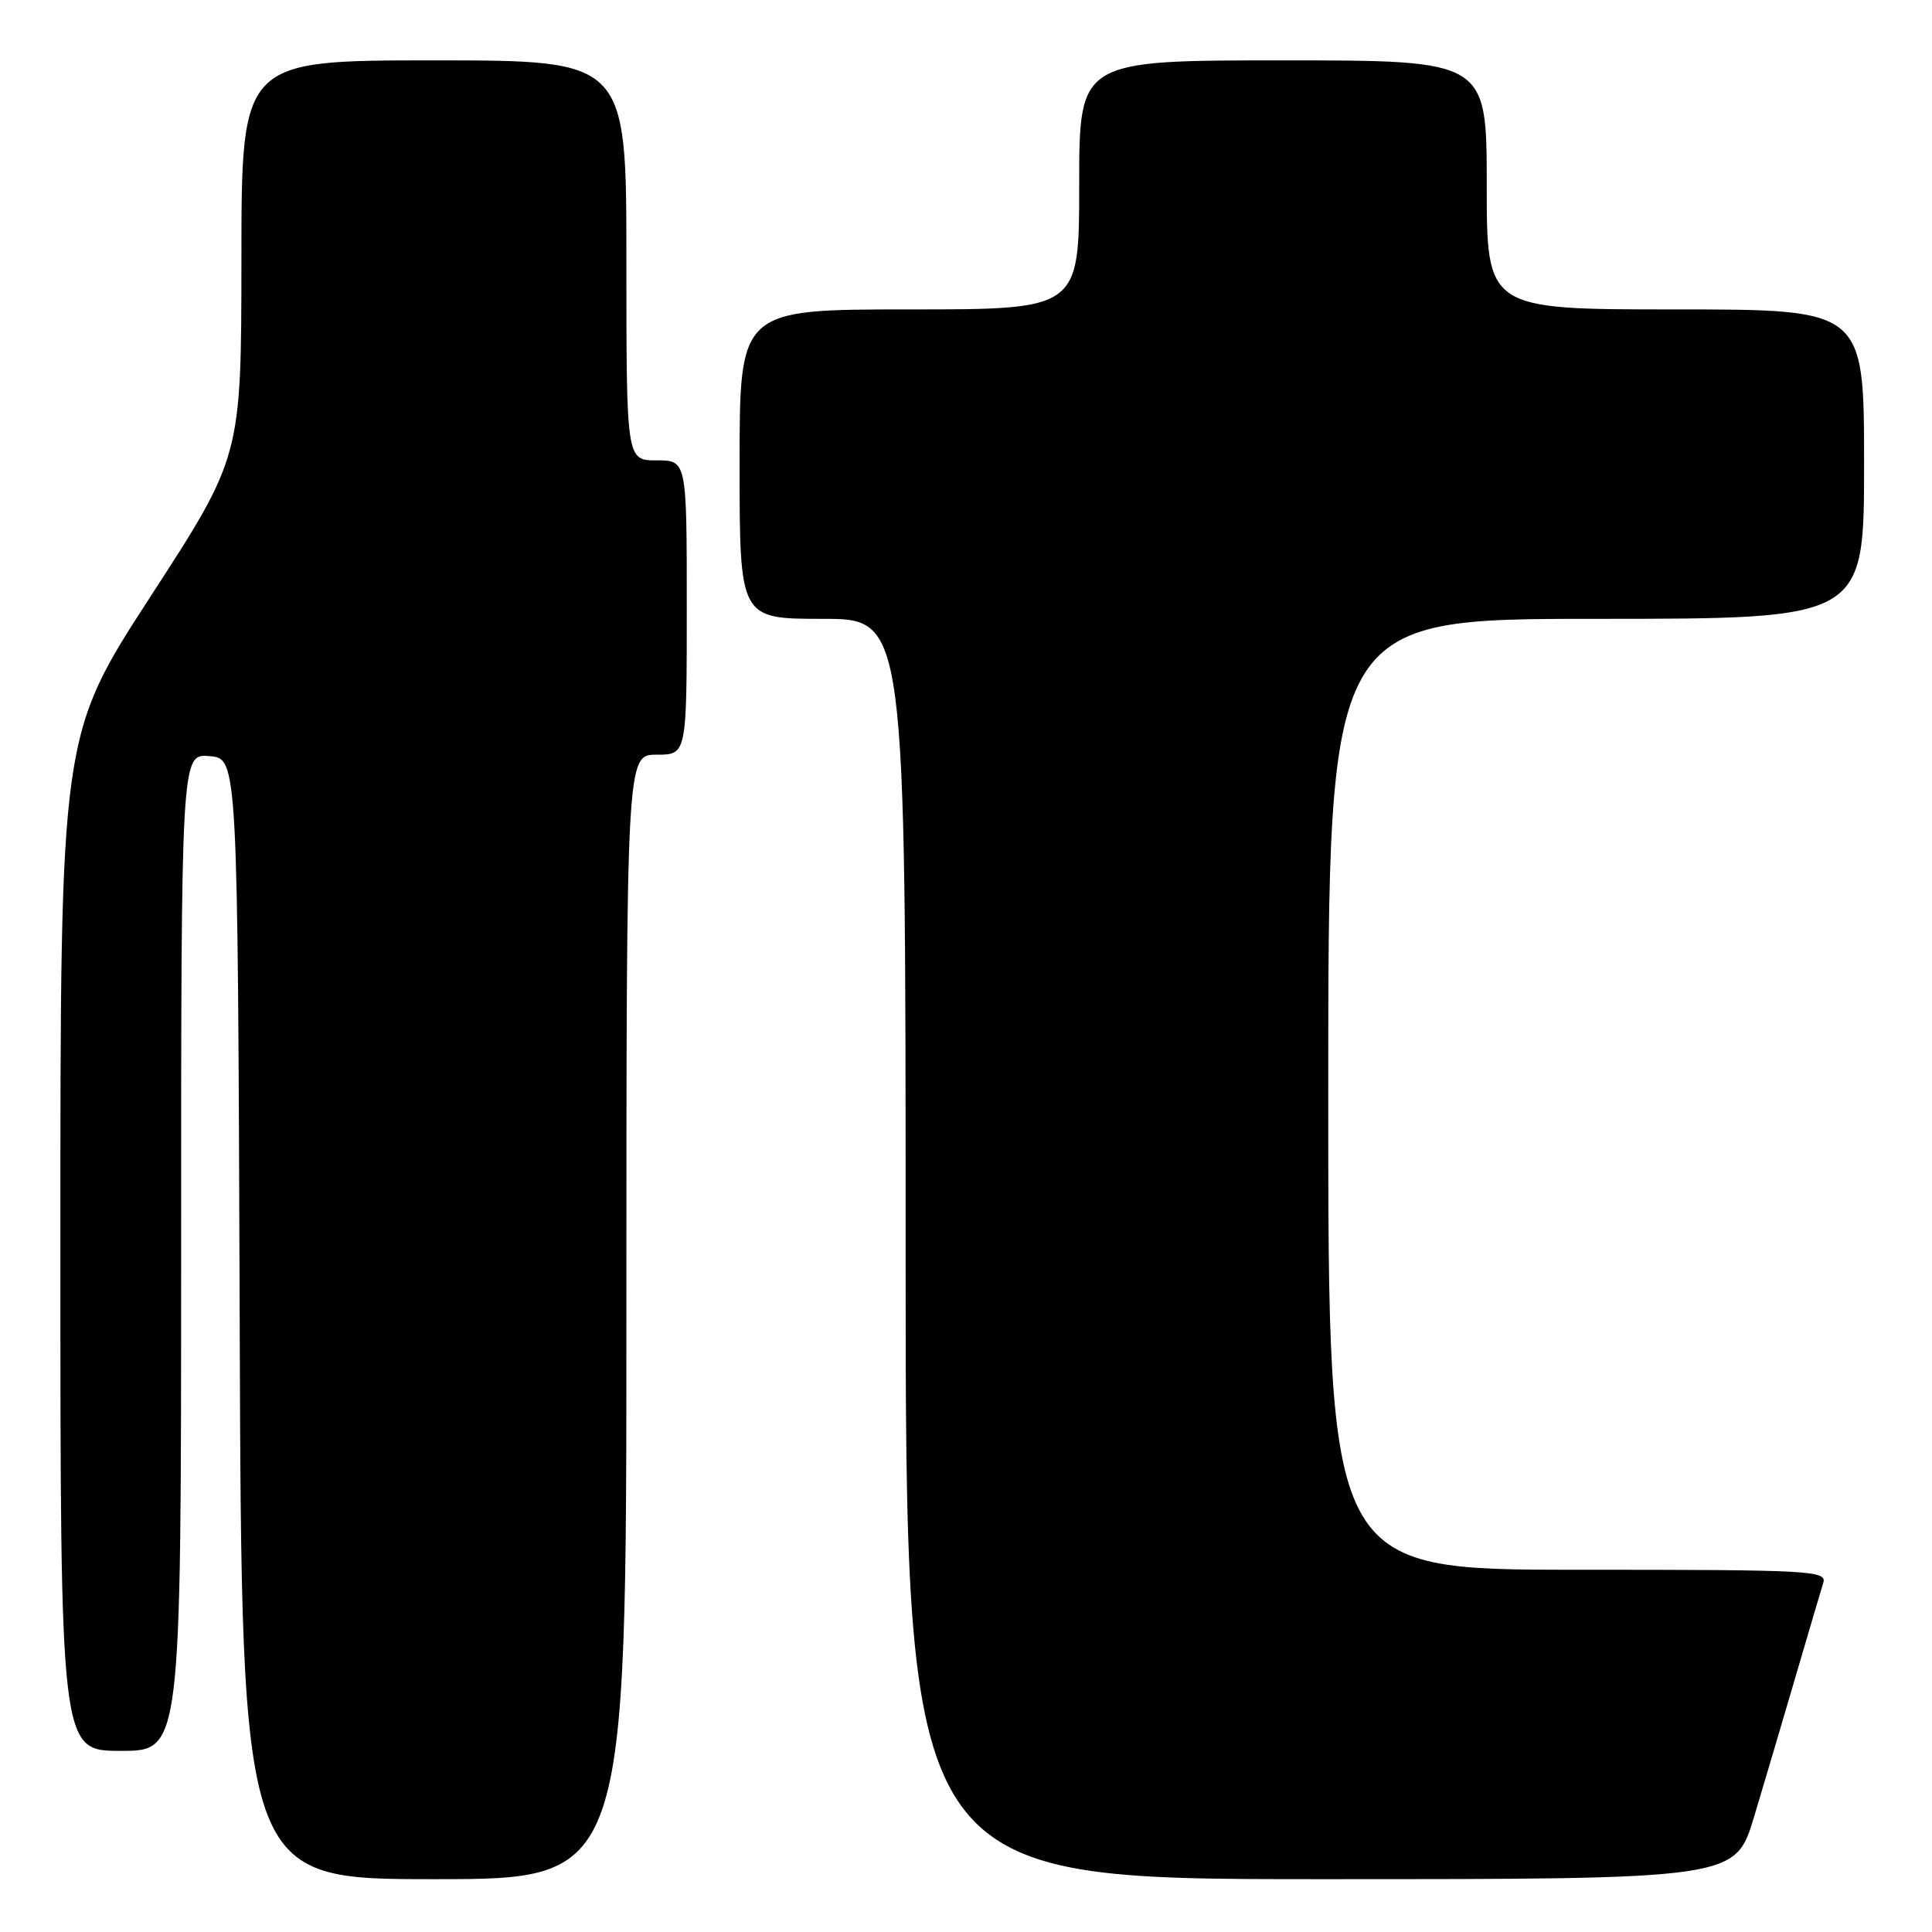 <?xml version="1.0" encoding="UTF-8" standalone="no"?>
<!DOCTYPE svg PUBLIC "-//W3C//DTD SVG 1.1//EN" "http://www.w3.org/Graphics/SVG/1.1/DTD/svg11.dtd" >
<svg xmlns="http://www.w3.org/2000/svg" xmlns:xlink="http://www.w3.org/1999/xlink" version="1.1" viewBox="0 0 256 256">
 <g >
 <path fill="currentColor"
d=" M 83.00 174.50 C 83.00 100.00 83.00 100.00 87.00 100.00 C 91.00 100.00 91.00 100.00 91.00 80.50 C 91.00 61.00 91.00 61.00 87.00 61.00 C 83.00 61.00 83.00 61.00 83.00 34.50 C 83.00 8.00 83.00 8.00 57.50 8.00 C 32.00 8.00 32.00 8.00 31.99 34.25 C 31.97 60.50 31.97 60.50 19.99 78.97 C 8.00 97.44 8.00 97.44 8.00 164.72 C 8.00 232.00 8.00 232.00 16.00 232.00 C 24.00 232.00 24.00 232.00 24.00 165.94 C 24.00 99.88 24.00 99.88 27.75 100.19 C 31.50 100.50 31.50 100.50 31.76 174.75 C 32.01 249.00 32.01 249.00 57.51 249.00 C 83.00 249.00 83.00 249.00 83.00 174.50 Z  M 232.42 240.75 C 233.78 236.21 236.28 227.78 237.97 222.00 C 239.66 216.22 241.29 210.71 241.59 209.75 C 242.10 208.11 240.10 208.00 209.07 208.00 C 176.00 208.00 176.00 208.00 176.00 145.00 C 176.00 82.00 176.00 82.00 211.50 82.00 C 247.00 82.00 247.00 82.00 247.00 61.50 C 247.00 41.00 247.00 41.00 222.00 41.00 C 197.00 41.00 197.00 41.00 197.00 24.50 C 197.00 8.00 197.00 8.00 170.00 8.00 C 143.00 8.00 143.00 8.00 143.00 24.50 C 143.00 41.00 143.00 41.00 120.50 41.00 C 98.00 41.00 98.00 41.00 98.00 61.50 C 98.00 82.00 98.00 82.00 109.00 82.00 C 120.00 82.00 120.00 82.00 120.00 165.50 C 120.00 249.00 120.00 249.00 174.97 249.00 C 229.94 249.00 229.94 249.00 232.42 240.75 Z "/>
</g>
</svg>